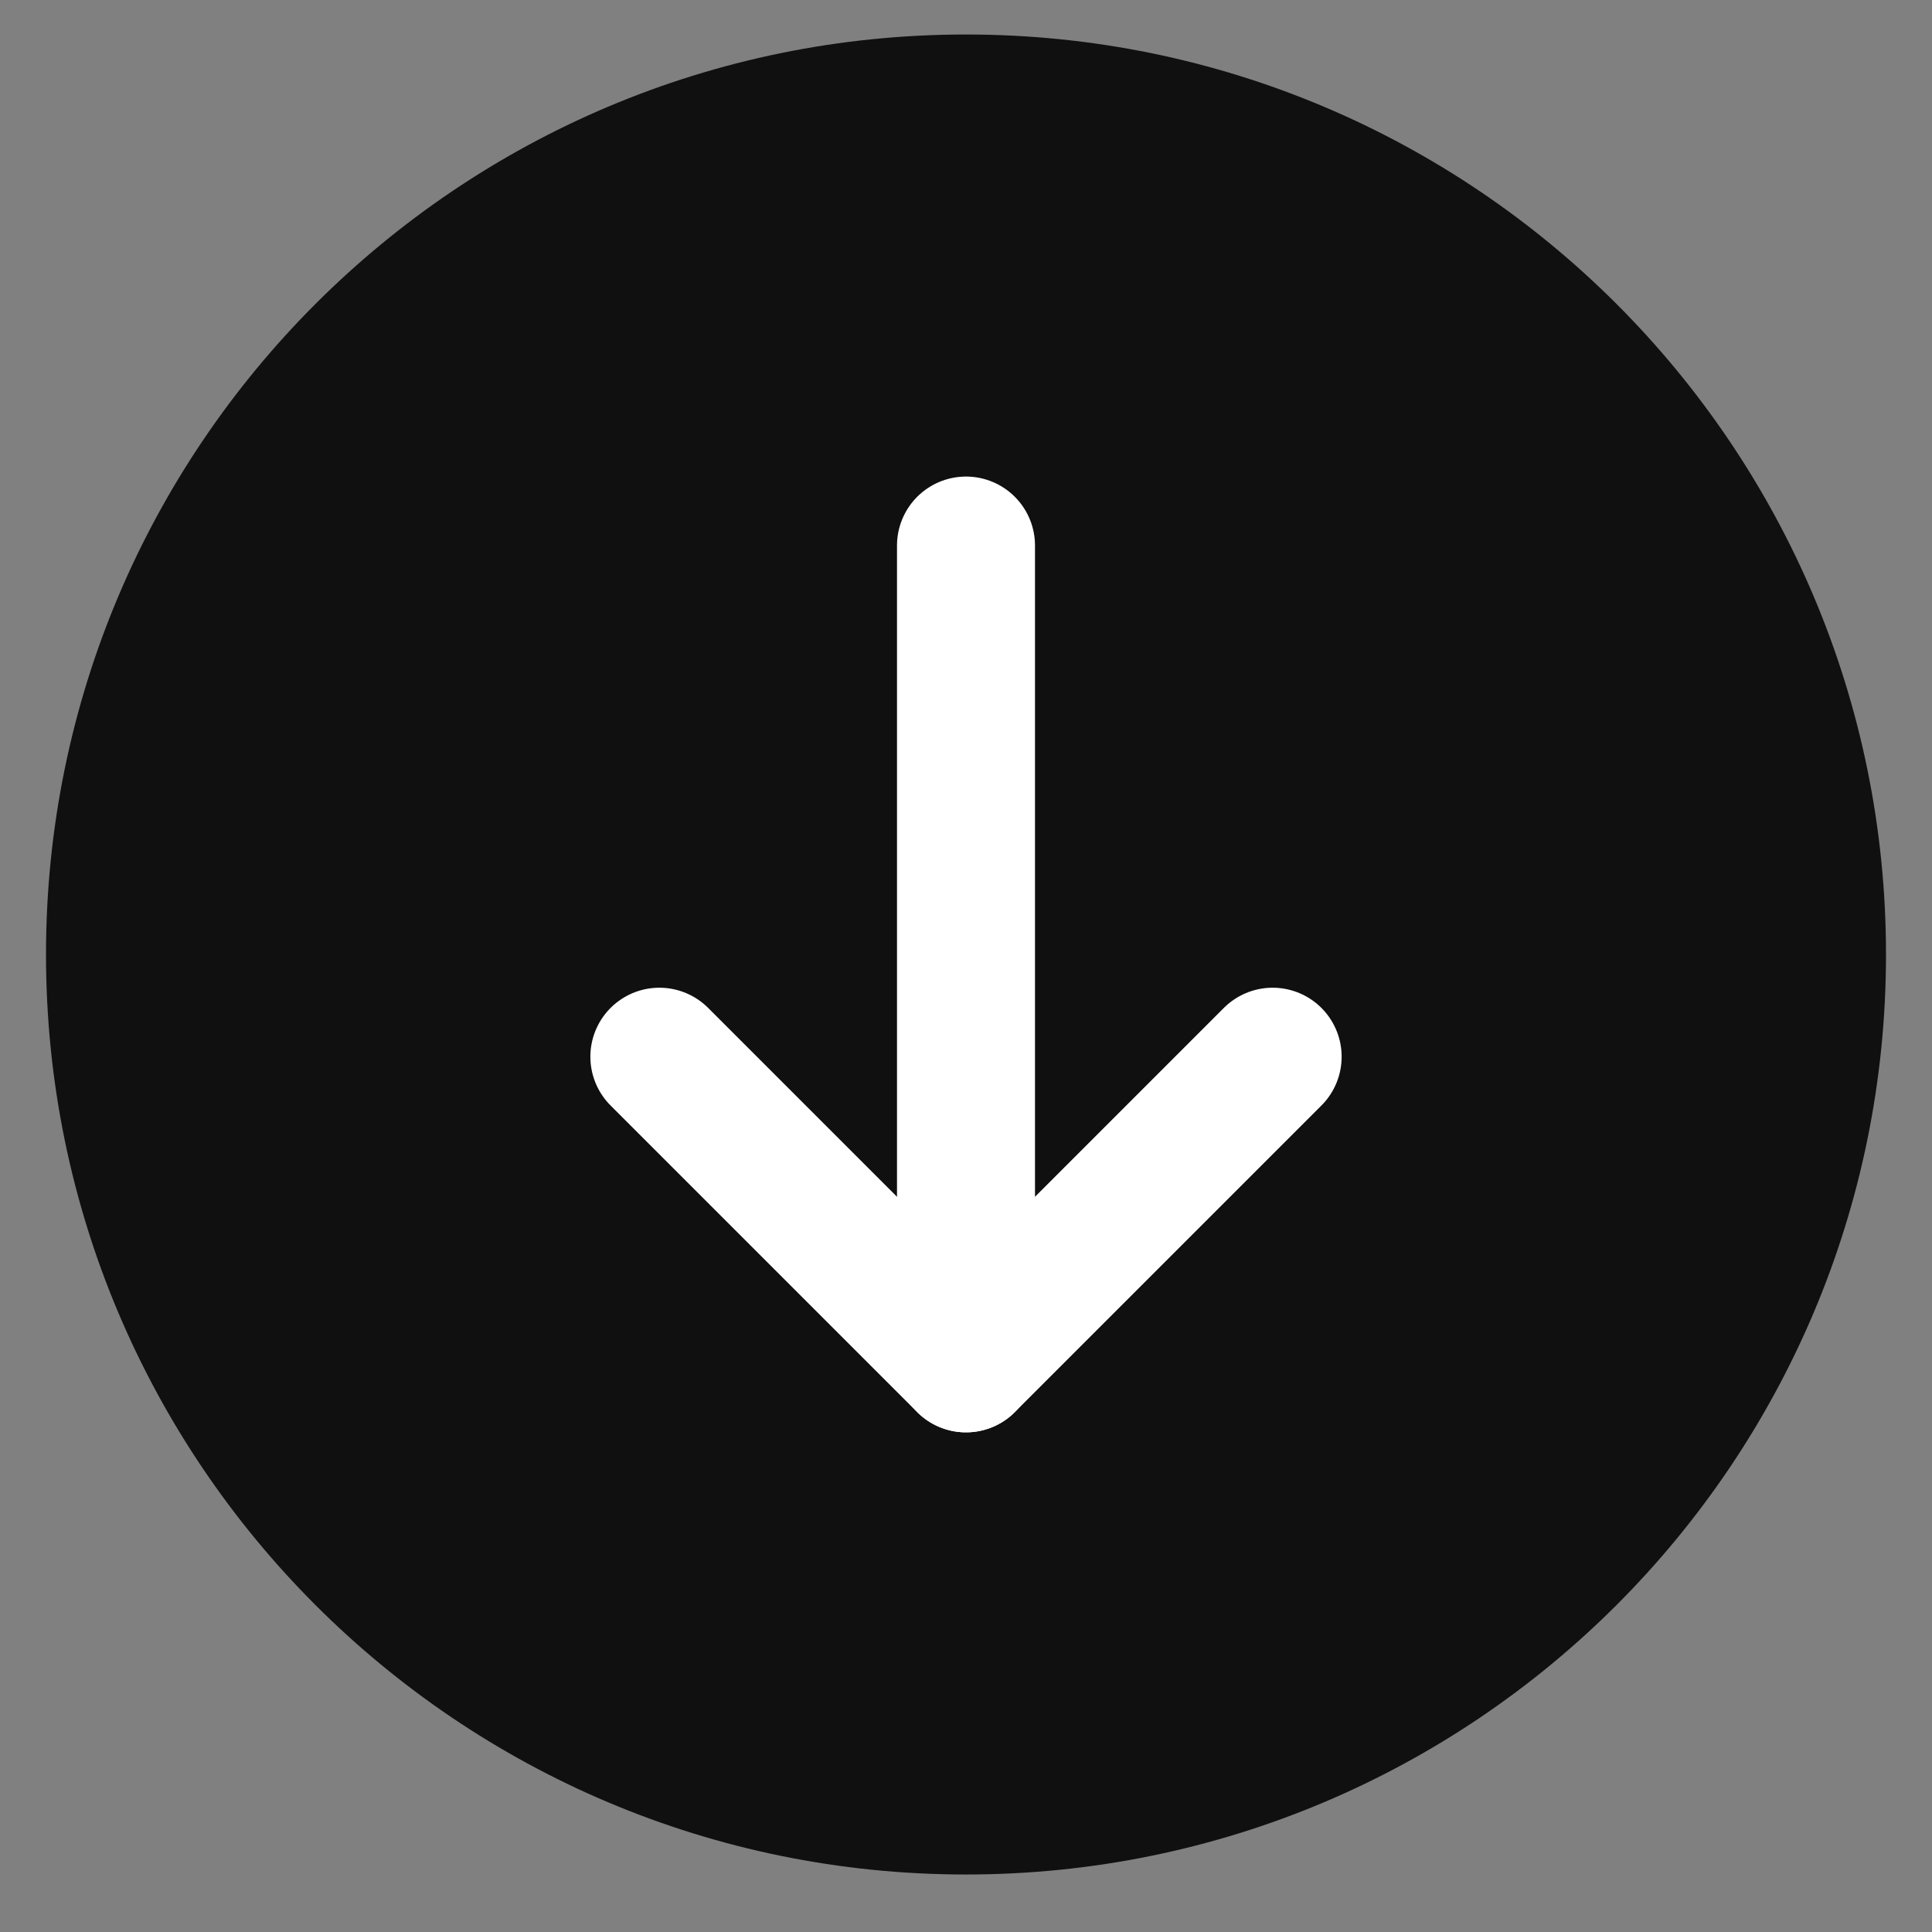 <svg width="21" height="21" viewBox="0 0 21 21" fill="none" xmlns="http://www.w3.org/2000/svg">
<rect x="0" y="0" width="21" height="21" fill="#808080" stroke="none"/>
<path d="M0.5 10.375C0.5 4.852 4.977 0.375 10.5 0.375C16.023 0.375 20.5 4.852 20.5 10.375C20.5 15.898 16.023 20.375 10.5 20.375C4.977 20.375 0.5 15.898 0.5 10.375Z" fill="#101010"/>
<path d="M10.5 14.819L10.5 5.93" stroke="white" stroke-width="1.5" stroke-linecap="round" stroke-linejoin="round"/>
<path d="M13.833 11.486L10.5 14.819L7.167 11.486" stroke="white" stroke-width="1.5" stroke-linecap="round" stroke-linejoin="round"/>
</svg>
